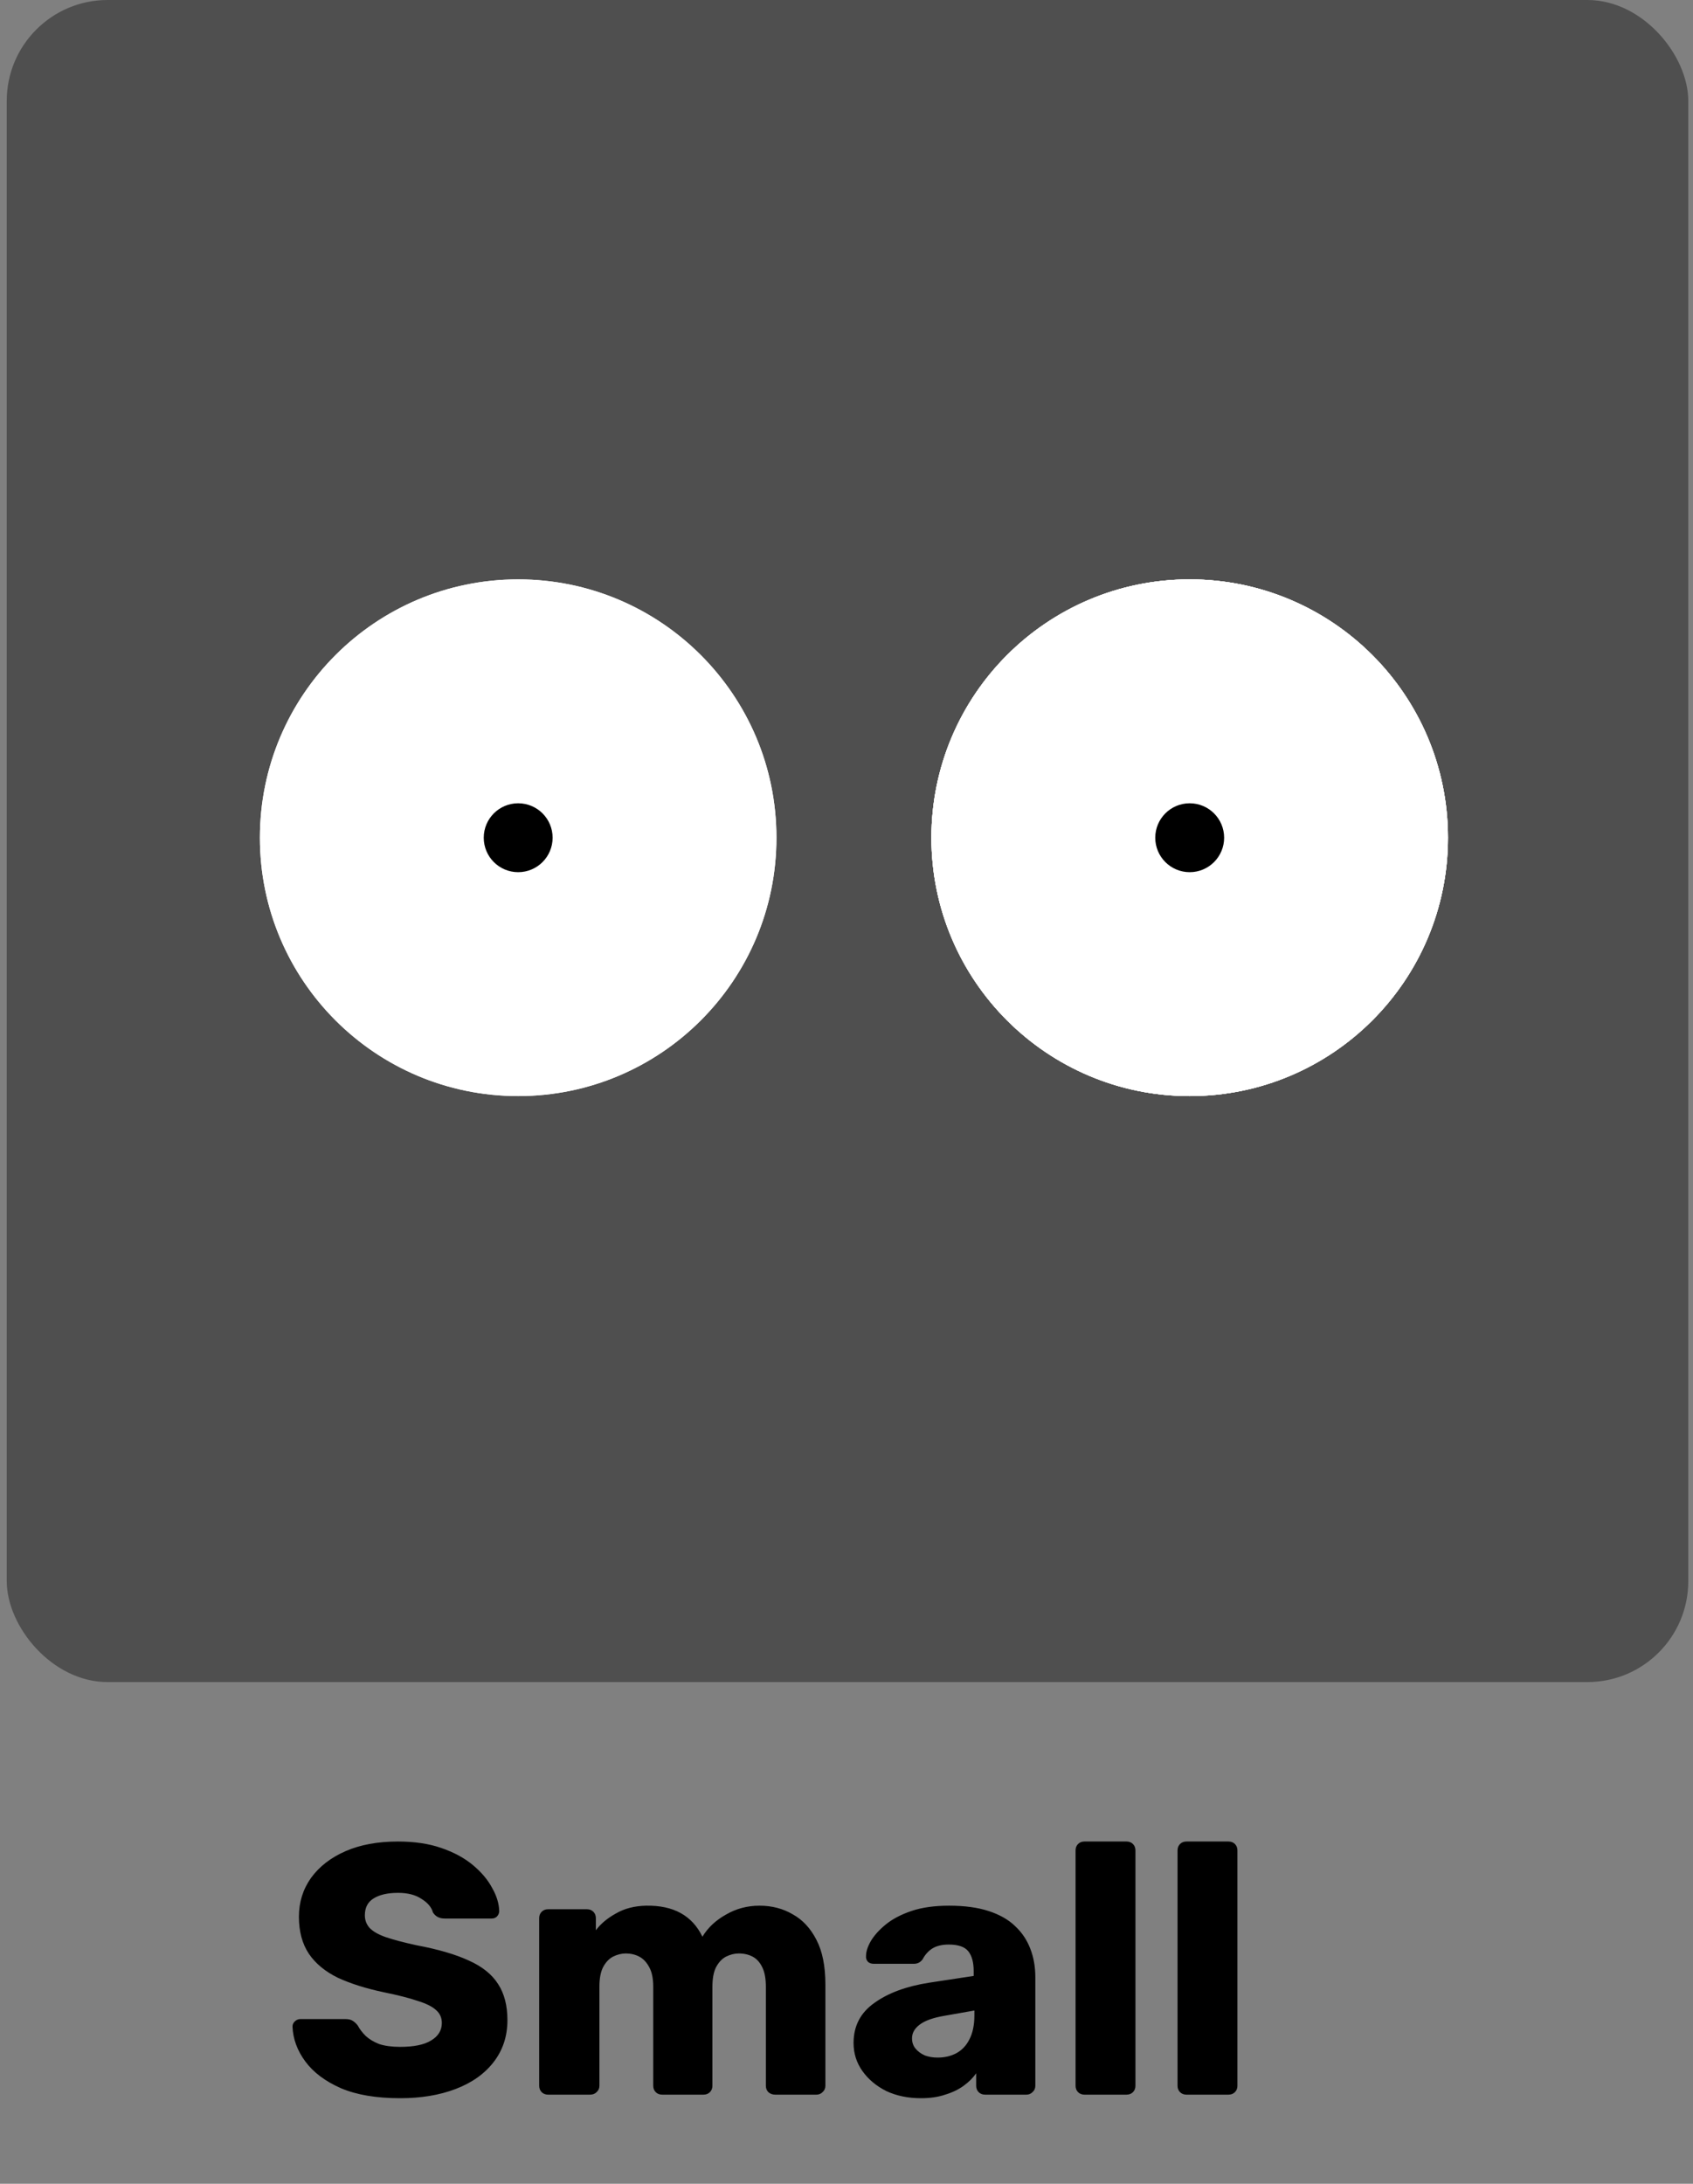 <svg width="228" height="294" viewBox="0 0 228 294" fill="none" xmlns="http://www.w3.org/2000/svg">
<rect x="0" y="0" width="228" height="294" fill="#808080" stroke="none"/>
<path d="M53.888 282.48C50.688 282.48 48.032 282.032 45.92 281.136C43.808 280.208 42.208 279.008 41.12 277.536C40.032 276.064 39.456 274.496 39.392 272.832C39.392 272.576 39.488 272.352 39.68 272.16C39.904 271.936 40.16 271.824 40.448 271.824H46.496C46.944 271.824 47.28 271.904 47.504 272.064C47.76 272.224 47.984 272.432 48.176 272.688C48.432 273.168 48.784 273.632 49.232 274.08C49.712 274.528 50.32 274.896 51.056 275.184C51.824 275.44 52.768 275.568 53.888 275.568C55.744 275.568 57.136 275.28 58.064 274.704C59.024 274.128 59.504 273.344 59.504 272.352C59.504 271.648 59.248 271.072 58.736 270.624C58.224 270.144 57.392 269.728 56.24 269.376C55.12 268.992 53.616 268.608 51.728 268.224C49.296 267.712 47.216 267.056 45.488 266.256C43.792 265.424 42.496 264.352 41.6 263.04C40.704 261.696 40.256 260.032 40.256 258.048C40.256 256.096 40.8 254.352 41.888 252.816C43.008 251.28 44.56 250.08 46.544 249.216C48.528 248.352 50.88 247.92 53.6 247.92C55.808 247.92 57.744 248.208 59.408 248.784C61.104 249.36 62.528 250.128 63.68 251.088C64.832 252.048 65.696 253.072 66.272 254.16C66.88 255.216 67.2 256.256 67.232 257.28C67.232 257.536 67.136 257.776 66.944 258C66.752 258.192 66.512 258.288 66.224 258.288H59.888C59.536 258.288 59.232 258.224 58.976 258.096C58.72 257.968 58.496 257.76 58.304 257.472C58.112 256.768 57.6 256.16 56.768 255.648C55.968 255.104 54.912 254.832 53.6 254.832C52.192 254.832 51.088 255.088 50.288 255.6C49.52 256.08 49.136 256.832 49.136 257.856C49.136 258.496 49.344 259.056 49.76 259.536C50.208 260.016 50.928 260.432 51.92 260.784C52.944 261.136 54.336 261.504 56.096 261.888C59.008 262.432 61.36 263.12 63.152 263.952C64.944 264.752 66.256 265.808 67.088 267.12C67.92 268.4 68.336 270.016 68.336 271.968C68.336 274.144 67.712 276.032 66.464 277.632C65.248 279.2 63.552 280.4 61.376 281.232C59.2 282.064 56.704 282.48 53.888 282.48ZM73.813 282C73.461 282 73.173 281.888 72.949 281.664C72.725 281.44 72.613 281.152 72.613 280.8V258.24C72.613 257.888 72.725 257.6 72.949 257.376C73.173 257.152 73.461 257.04 73.813 257.04H79.045C79.397 257.04 79.685 257.152 79.909 257.376C80.133 257.6 80.245 257.888 80.245 258.24V259.872C80.885 259.008 81.781 258.256 82.933 257.616C84.085 256.944 85.445 256.592 87.013 256.56C90.693 256.496 93.221 257.888 94.597 260.736C95.333 259.52 96.389 258.528 97.765 257.76C99.141 256.96 100.645 256.56 102.277 256.56C103.941 256.56 105.429 256.944 106.741 257.712C108.085 258.448 109.157 259.6 109.957 261.168C110.757 262.704 111.157 264.704 111.157 267.168V280.8C111.157 281.152 111.029 281.44 110.773 281.664C110.549 281.888 110.277 282 109.957 282H104.389C104.037 282 103.733 281.888 103.477 281.664C103.253 281.44 103.141 281.152 103.141 280.8V267.504C103.141 266.384 102.981 265.504 102.661 264.864C102.341 264.192 101.909 263.712 101.365 263.424C100.821 263.136 100.197 262.992 99.493 262.992C98.917 262.992 98.341 263.136 97.765 263.424C97.221 263.712 96.773 264.192 96.421 264.864C96.101 265.504 95.941 266.384 95.941 267.504V280.8C95.941 281.152 95.829 281.44 95.605 281.664C95.381 281.888 95.093 282 94.741 282H89.173C88.821 282 88.533 281.888 88.309 281.664C88.085 281.44 87.973 281.152 87.973 280.8V267.504C87.973 266.384 87.797 265.504 87.445 264.864C87.093 264.192 86.645 263.712 86.101 263.424C85.557 263.136 84.949 262.992 84.277 262.992C83.701 262.992 83.125 263.136 82.549 263.424C82.005 263.712 81.557 264.192 81.205 264.864C80.885 265.504 80.725 266.368 80.725 267.456V280.8C80.725 281.152 80.597 281.44 80.341 281.664C80.117 281.888 79.829 282 79.477 282H73.813ZM124.023 282.48C122.295 282.48 120.743 282.16 119.367 281.52C118.023 280.848 116.951 279.952 116.151 278.832C115.351 277.712 114.951 276.448 114.951 275.04C114.951 272.768 115.879 270.976 117.735 269.664C119.591 268.32 122.055 267.408 125.127 266.928L131.127 266.016V265.344C131.127 264.192 130.887 263.312 130.407 262.704C129.927 262.096 129.047 261.792 127.767 261.792C126.871 261.792 126.135 261.968 125.559 262.32C125.015 262.672 124.583 263.152 124.263 263.76C123.975 264.176 123.575 264.384 123.063 264.384H117.687C117.335 264.384 117.063 264.288 116.871 264.096C116.679 263.872 116.599 263.616 116.631 263.328C116.631 262.752 116.839 262.096 117.255 261.36C117.703 260.592 118.375 259.84 119.271 259.104C120.167 258.368 121.319 257.76 122.727 257.28C124.135 256.8 125.831 256.56 127.815 256.56C129.895 256.56 131.671 256.8 133.143 257.28C134.615 257.76 135.799 258.432 136.695 259.296C137.623 260.16 138.311 261.184 138.759 262.368C139.207 263.52 139.431 264.8 139.431 266.208V280.8C139.431 281.152 139.303 281.44 139.047 281.664C138.823 281.888 138.551 282 138.231 282H132.663C132.311 282 132.023 281.888 131.799 281.664C131.575 281.44 131.463 281.152 131.463 280.8V279.12C131.047 279.728 130.487 280.288 129.783 280.8C129.079 281.312 128.247 281.712 127.287 282C126.359 282.32 125.271 282.48 124.023 282.48ZM126.279 277.008C127.207 277.008 128.039 276.816 128.775 276.432C129.543 276.016 130.135 275.392 130.551 274.56C130.999 273.696 131.223 272.624 131.223 271.344V270.672L127.143 271.392C125.639 271.648 124.535 272.048 123.831 272.592C123.159 273.104 122.823 273.712 122.823 274.416C122.823 274.96 122.983 275.424 123.303 275.808C123.623 276.192 124.039 276.496 124.551 276.72C125.063 276.912 125.639 277.008 126.279 277.008ZM146.048 282C145.696 282 145.408 281.888 145.184 281.664C144.96 281.44 144.848 281.152 144.848 280.8V249.12C144.848 248.768 144.96 248.48 145.184 248.256C145.408 248.032 145.696 247.92 146.048 247.92H151.712C152.064 247.92 152.352 248.032 152.576 248.256C152.8 248.48 152.912 248.768 152.912 249.12V280.8C152.912 281.152 152.8 281.44 152.576 281.664C152.352 281.888 152.064 282 151.712 282H146.048ZM159.782 282C159.43 282 159.142 281.888 158.918 281.664C158.694 281.44 158.582 281.152 158.582 280.8V249.12C158.582 248.768 158.694 248.48 158.918 248.256C159.142 248.032 159.43 247.92 159.782 247.92H165.446C165.798 247.92 166.086 248.032 166.31 248.256C166.534 248.48 166.646 248.768 166.646 249.12V280.8C166.646 281.152 166.534 281.44 166.31 281.664C166.086 281.888 165.798 282 165.446 282H159.782Z" fill="black"/>
<rect x="0.908" width="226.456" height="226.456" rx="13.587" fill="#4F4F4F"/>
<path d="M104.565 112.783C104.565 131.993 88.993 147.565 69.783 147.565C50.573 147.565 35 131.993 35 112.783C35 93.573 50.573 78 69.783 78C88.993 78 104.565 93.573 104.565 112.783Z" fill="white"/>
<path d="M195 112.783C195 131.993 179.427 147.565 160.217 147.565C141.007 147.565 125.435 131.993 125.435 112.783C125.435 93.573 141.007 78 160.217 78C179.427 78 195 93.573 195 112.783Z" fill="white"/>
<path d="M195 112.783C195 131.993 179.427 147.565 160.217 147.565C141.007 147.565 125.435 131.993 125.435 112.783C125.435 93.573 141.007 78 160.217 78C179.427 78 195 93.573 195 112.783Z" fill="white"/>
<path d="M104.565 112.783C104.565 131.993 88.993 147.565 69.783 147.565C50.573 147.565 35 131.993 35 112.783C35 93.573 50.573 78 69.783 78C88.993 78 104.565 93.573 104.565 112.783Z" fill="white"/>
<path d="M195 112.783C195 131.993 179.427 147.565 160.217 147.565C141.007 147.565 125.435 131.993 125.435 112.783C125.435 93.573 141.007 78 160.217 78C179.427 78 195 93.573 195 112.783Z" fill="white"/>
<path d="M195 112.783C195 131.993 179.427 147.565 160.217 147.565C141.007 147.565 125.435 131.993 125.435 112.783C125.435 93.573 141.007 78 160.217 78C179.427 78 195 93.573 195 112.783Z" fill="white"/>
<path d="M74.422 112.782C74.422 115.344 72.346 117.42 69.784 117.42C67.223 117.42 65.147 115.344 65.147 112.782C65.147 110.221 67.223 108.145 69.784 108.145C72.346 108.145 74.422 110.221 74.422 112.782Z" fill="black"/>
<path d="M164.857 112.782C164.857 115.344 162.78 117.42 160.219 117.42C157.658 117.42 155.581 115.344 155.581 112.782C155.581 110.221 157.658 108.145 160.219 108.145C162.78 108.145 164.857 110.221 164.857 112.782Z" fill="black"/>
</svg>
